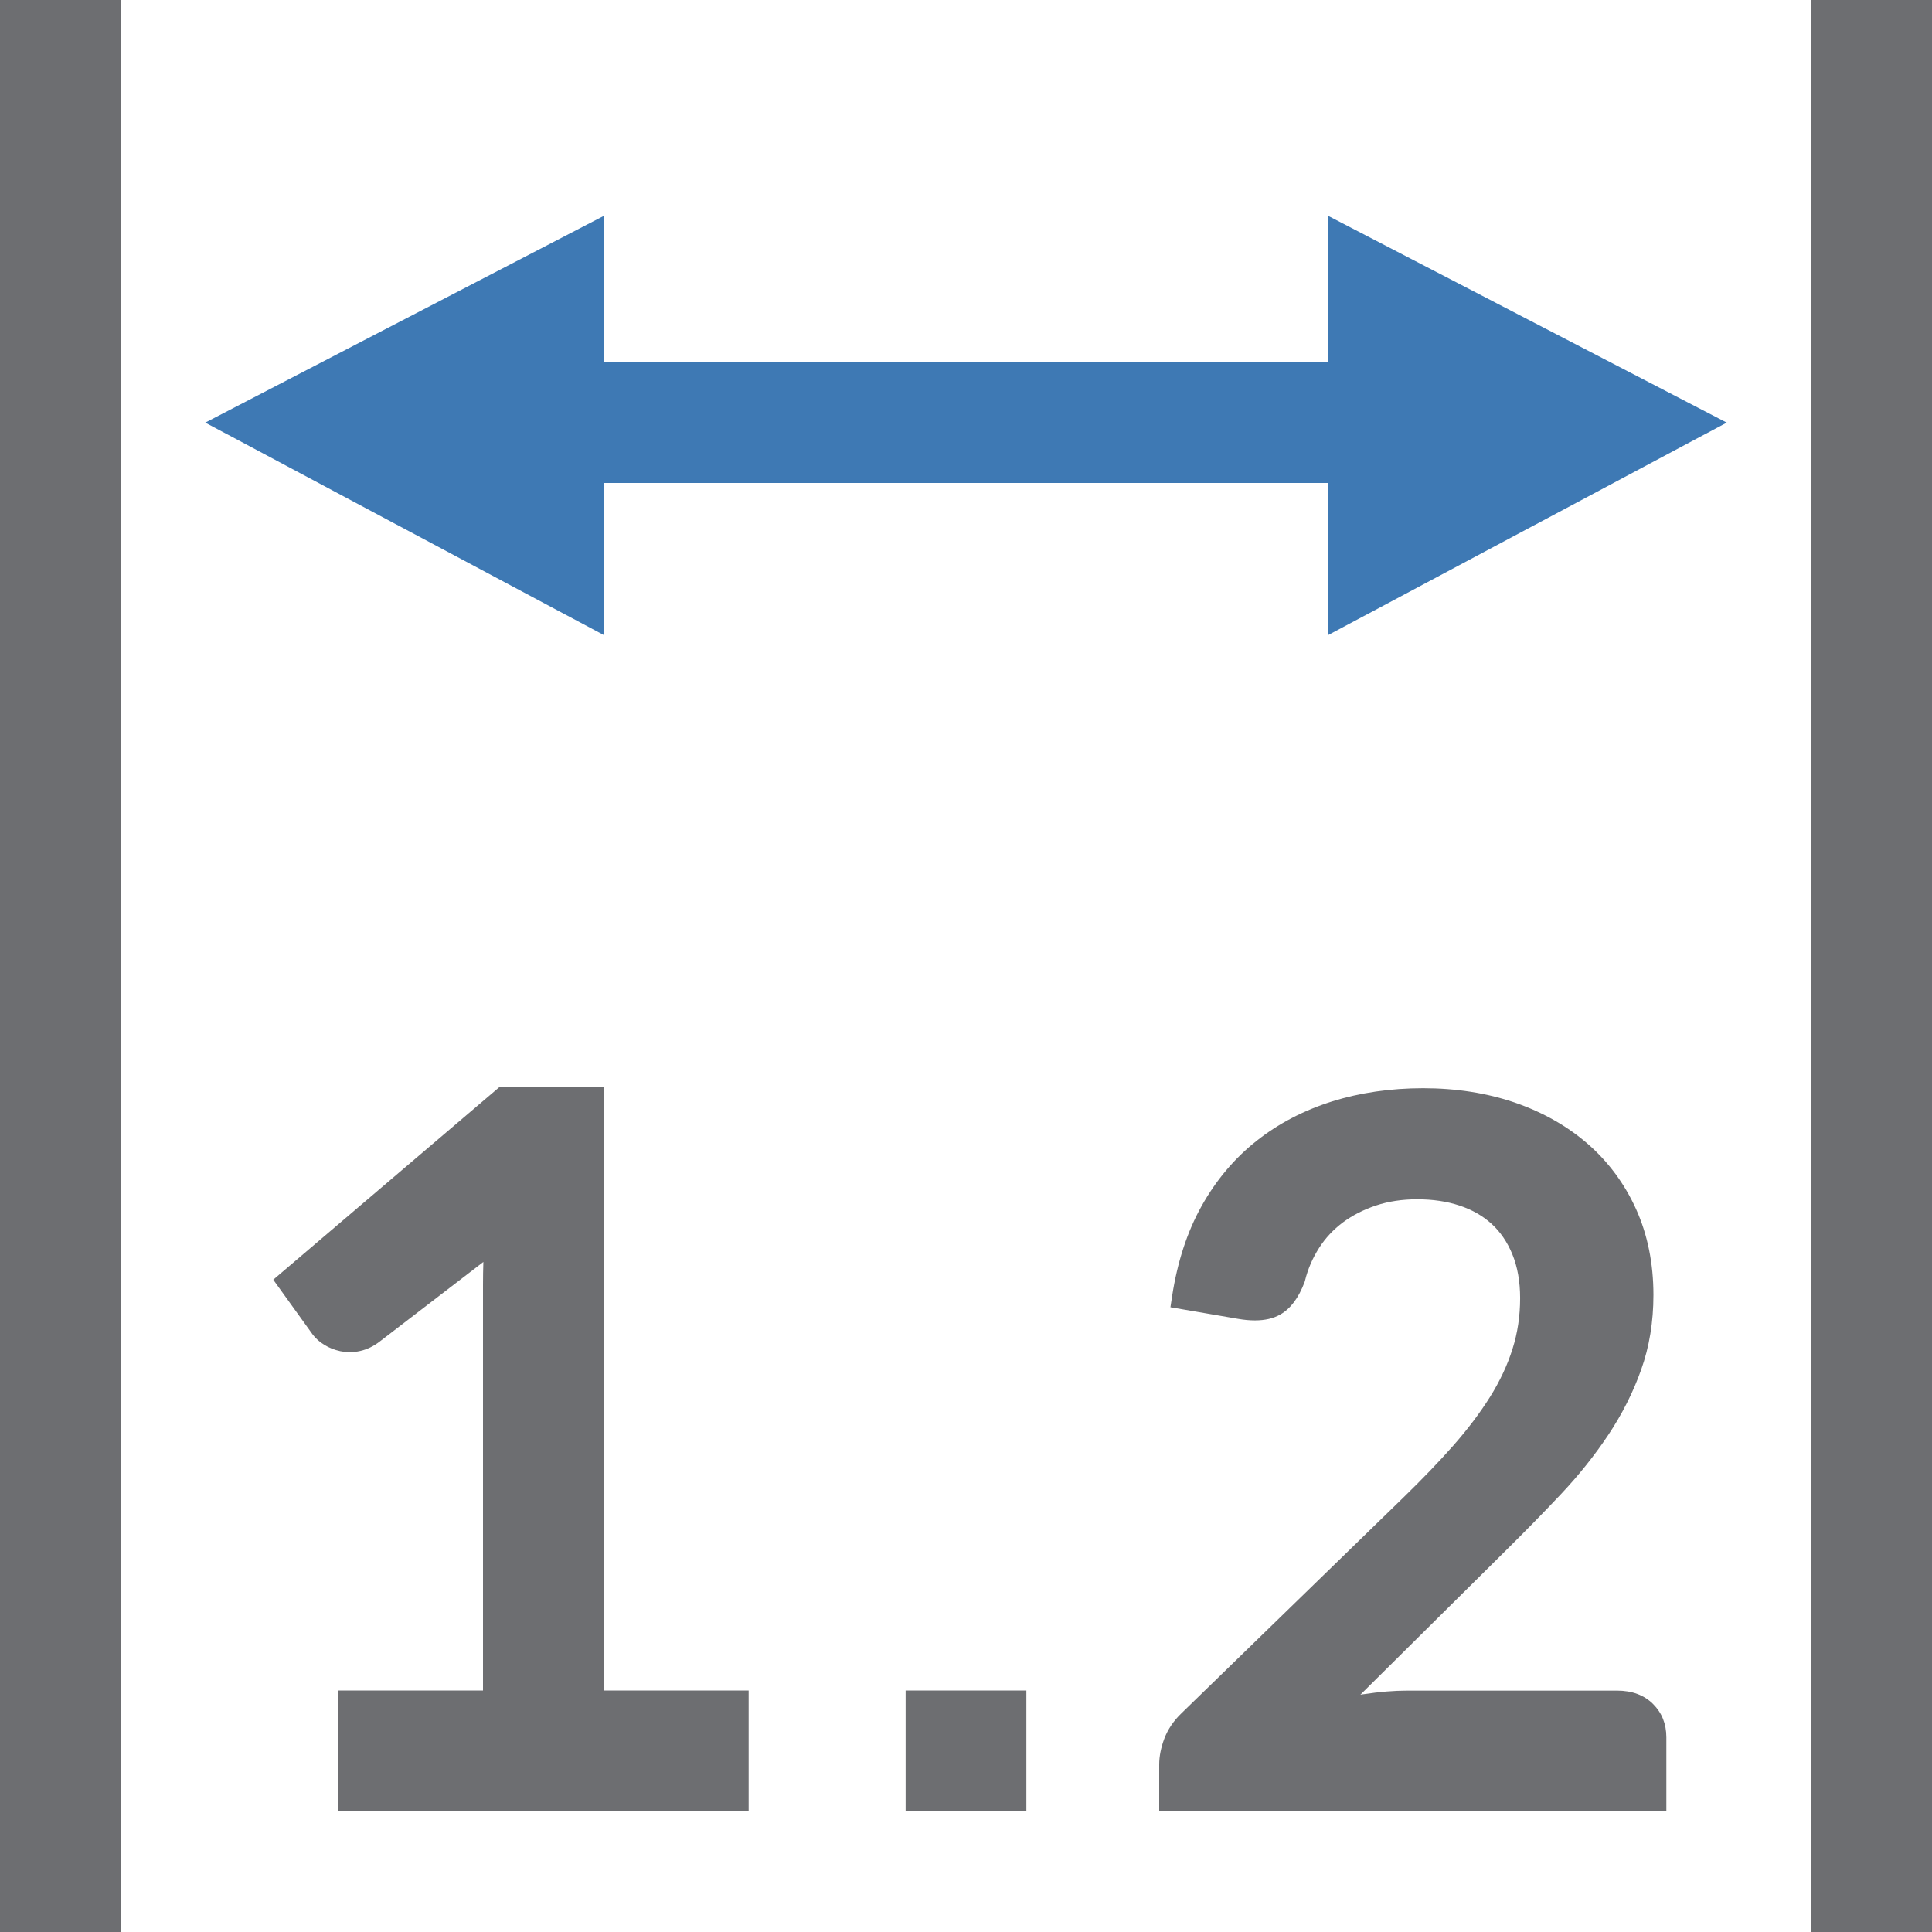 <?xml version="1.0" encoding="UTF-8"?>
<!DOCTYPE svg PUBLIC "-//W3C//DTD SVG 1.1//EN" "http://www.w3.org/Graphics/SVG/1.1/DTD/svg11.dtd">
<svg version="1.1" id="Layer_1" xmlns="http://www.w3.org/2000/svg" xmlns:xlink="http://www.w3.org/1999/xlink" x="0px" y="0px" width="16px" height="16px" viewBox="0 0 16 16" enable-background="new 0 0 16 16" xml:space="preserve">
  <g id="icon">
    <path d="M0.5,0v16M15.5,0v16" fill="none" stroke="#6D6E71" stroke-width="1" stroke-miterlimit="1" stroke-linejoin="round"/>
    <path d="M9.6,15v-0.387c0,-0.069,0.015,-0.142,0.043,-0.216c0.029,-0.076,0.077,-0.147,0.142,-0.209L11.624,12.4c0.153,-0.149,0.292,-0.293,0.412,-0.429c0.118,-0.134,0.22,-0.269,0.303,-0.401c0.082,-0.131,0.145,-0.265,0.187,-0.399c0.042,-0.132,0.063,-0.273,0.063,-0.42c0,-0.138,-0.022,-0.261,-0.065,-0.365c-0.042,-0.102,-0.101,-0.187,-0.173,-0.252c-0.073,-0.066,-0.161,-0.116,-0.264,-0.15c-0.105,-0.035,-0.223,-0.052,-0.351,-0.052c-0.122,0,-0.237,0.017,-0.339,0.051c-0.103,0.034,-0.195,0.081,-0.275,0.14c-0.079,0.059,-0.146,0.13,-0.198,0.212c-0.053,0.083,-0.093,0.174,-0.117,0.273l-0.003,0.01c-0.05,0.131,-0.115,0.219,-0.201,0.268c-0.057,0.033,-0.127,0.049,-0.21,0.049c-0.043,0,-0.09,-0.004,-0.141,-0.013l-0.559,-0.096l0.014,-0.092c0.043,-0.28,0.124,-0.531,0.243,-0.744c0.119,-0.214,0.272,-0.396,0.454,-0.54c0.181,-0.144,0.392,-0.254,0.626,-0.328c0.232,-0.073,0.487,-0.11,0.756,-0.11c0.273,0,0.528,0.04,0.759,0.119c0.232,0.08,0.435,0.195,0.604,0.342c0.17,0.148,0.305,0.33,0.4,0.54c0.095,0.21,0.144,0.45,0.144,0.711c0,0.222,-0.034,0.431,-0.102,0.62c-0.066,0.187,-0.158,0.368,-0.271,0.538c-0.112,0.168,-0.244,0.334,-0.394,0.493c-0.147,0.156,-0.304,0.316,-0.464,0.474l-1.196,1.186c0.011,-0.002,0.022,-0.004,0.034,-0.005c0.124,-0.019,0.243,-0.029,0.355,-0.029h1.737c0.124,0,0.224,0.037,0.298,0.111c0.073,0.073,0.11,0.165,0.11,0.276V15H9.6zM2.8,15v-1h1.2v-3.365c0,-0.06,0.001,-0.122,0.003,-0.184l-0.853,0.655c-0.052,0.041,-0.108,0.069,-0.166,0.082c-0.03,0.007,-0.061,0.01,-0.09,0.01c-0.026,0,-0.052,-0.003,-0.076,-0.008c-0.049,-0.011,-0.093,-0.028,-0.131,-0.052c-0.04,-0.024,-0.072,-0.053,-0.096,-0.084l-0.328,-0.456L4.139,9H5v5h1.2v1H2.8zM8.5,15v-1H7.5v1H8.5z" fill="#6D6E71"/>
    <polygon points="14.3,3.5 11,1.788 11,3 5,3 5,1.788 1.7,3.5 5,5.259 5,4 11,4 11,5.259" fill="#3E79B4" stroke-linejoin="miter"/>
  </g>
</svg>
